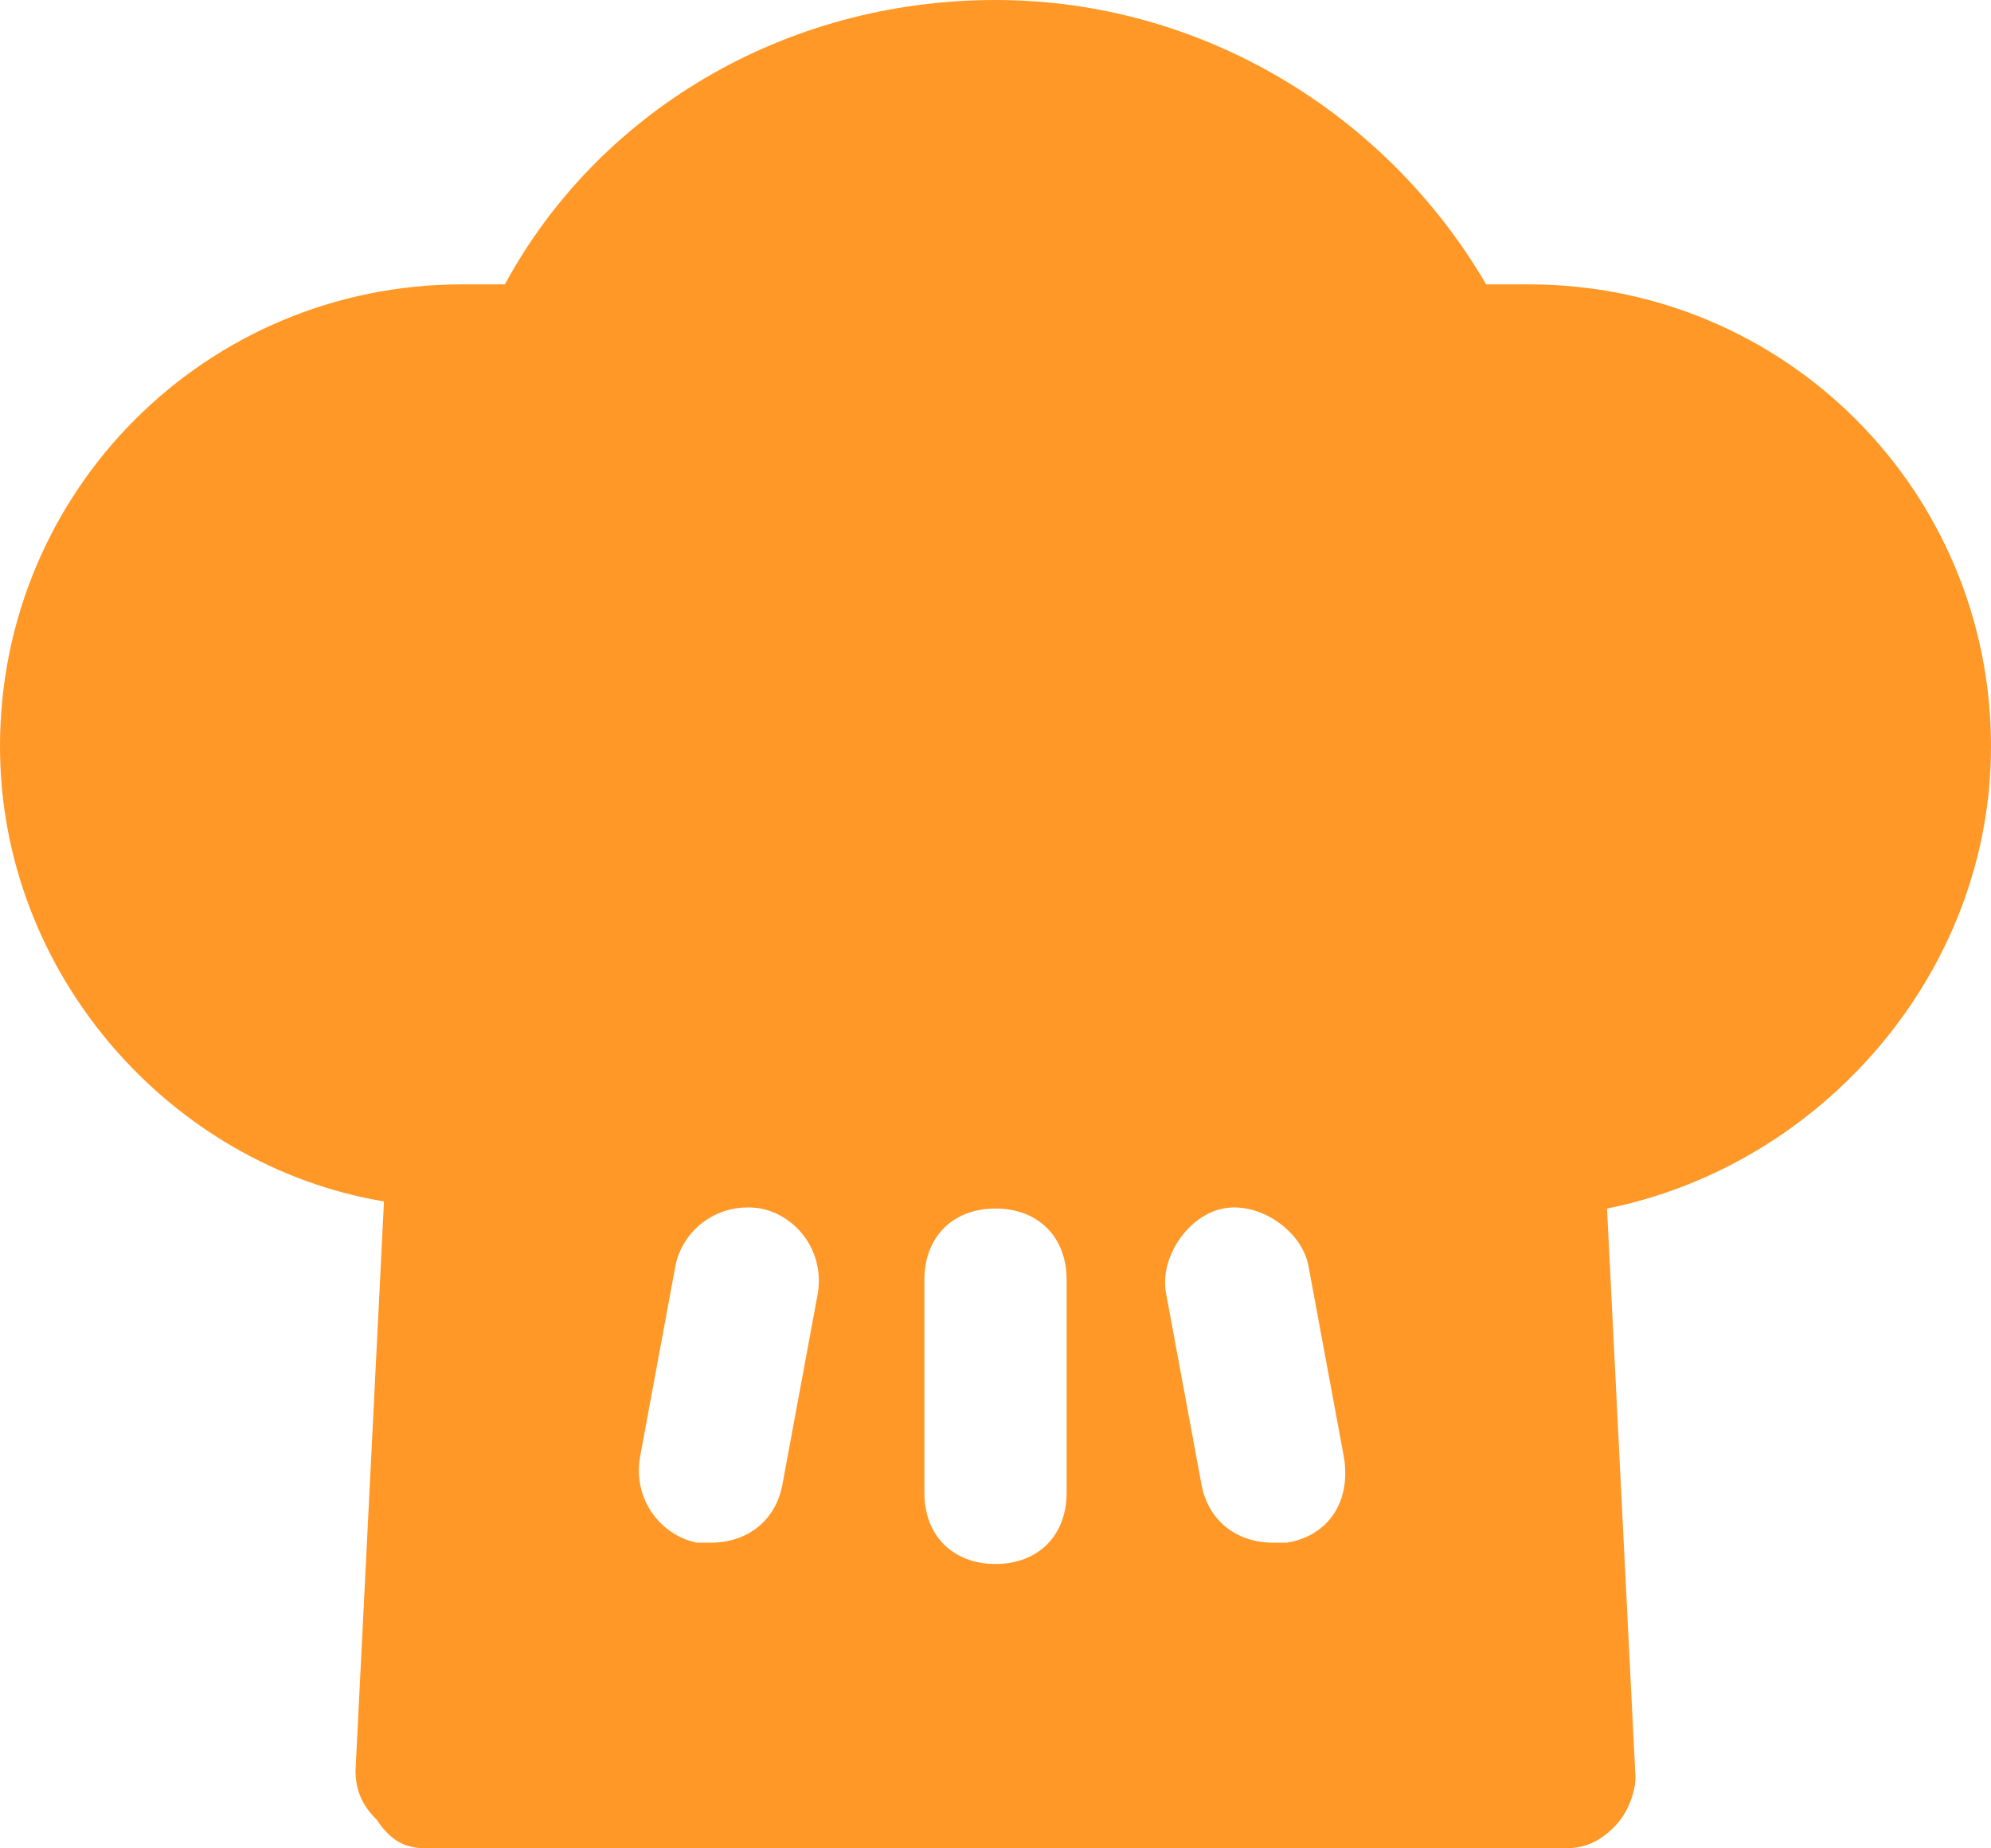 <svg width="28" height="26" viewBox="0 0 28 26" fill="none" xmlns="http://www.w3.org/2000/svg">
<path d="M28 10.5C28 6.9 25.1 4 21.5 4C21.3 4 21.1 4 20.9 4C19.5 1.6 16.9 0 14 0C11 0 8.4 1.6 7.1 4C6.9 4 6.7 4 6.5 4C2.9 4 0 6.9 0 10.5C0 13.7 2.4 16.4 5.4 16.9L5 24.9C5 25.2 5.1 25.4 5.3 25.6C5.5 25.9 5.7 26 6 26H22C22.3 26 22.5 25.9 22.7 25.7C22.9 25.5 23 25.2 23 25L22.6 17C25.6 16.4 28 13.7 28 10.5ZM11 20.9C10.9 21.4 10.5 21.7 10 21.7C9.9 21.7 9.9 21.7 9.8 21.7C9.3 21.6 8.9 21.1 9 20.5L9.5 17.8C9.6 17.3 10.1 16.9 10.7 17C11.2 17.1 11.6 17.6 11.5 18.2L11 20.9ZM15 21C15 21.6 14.6 22 14 22C13.4 22 13 21.6 13 21V18C13 17.4 13.4 17 14 17C14.6 17 15 17.4 15 18V21ZM18.1 21.7C18 21.7 18 21.7 17.9 21.7C17.4 21.7 17 21.4 16.9 20.9L16.4 18.2C16.3 17.7 16.7 17.1 17.2 17C17.7 16.9 18.3 17.3 18.4 17.8L18.9 20.5C19 21.1 18.7 21.6 18.1 21.7Z" fill="#FF9827"/>
</svg>
